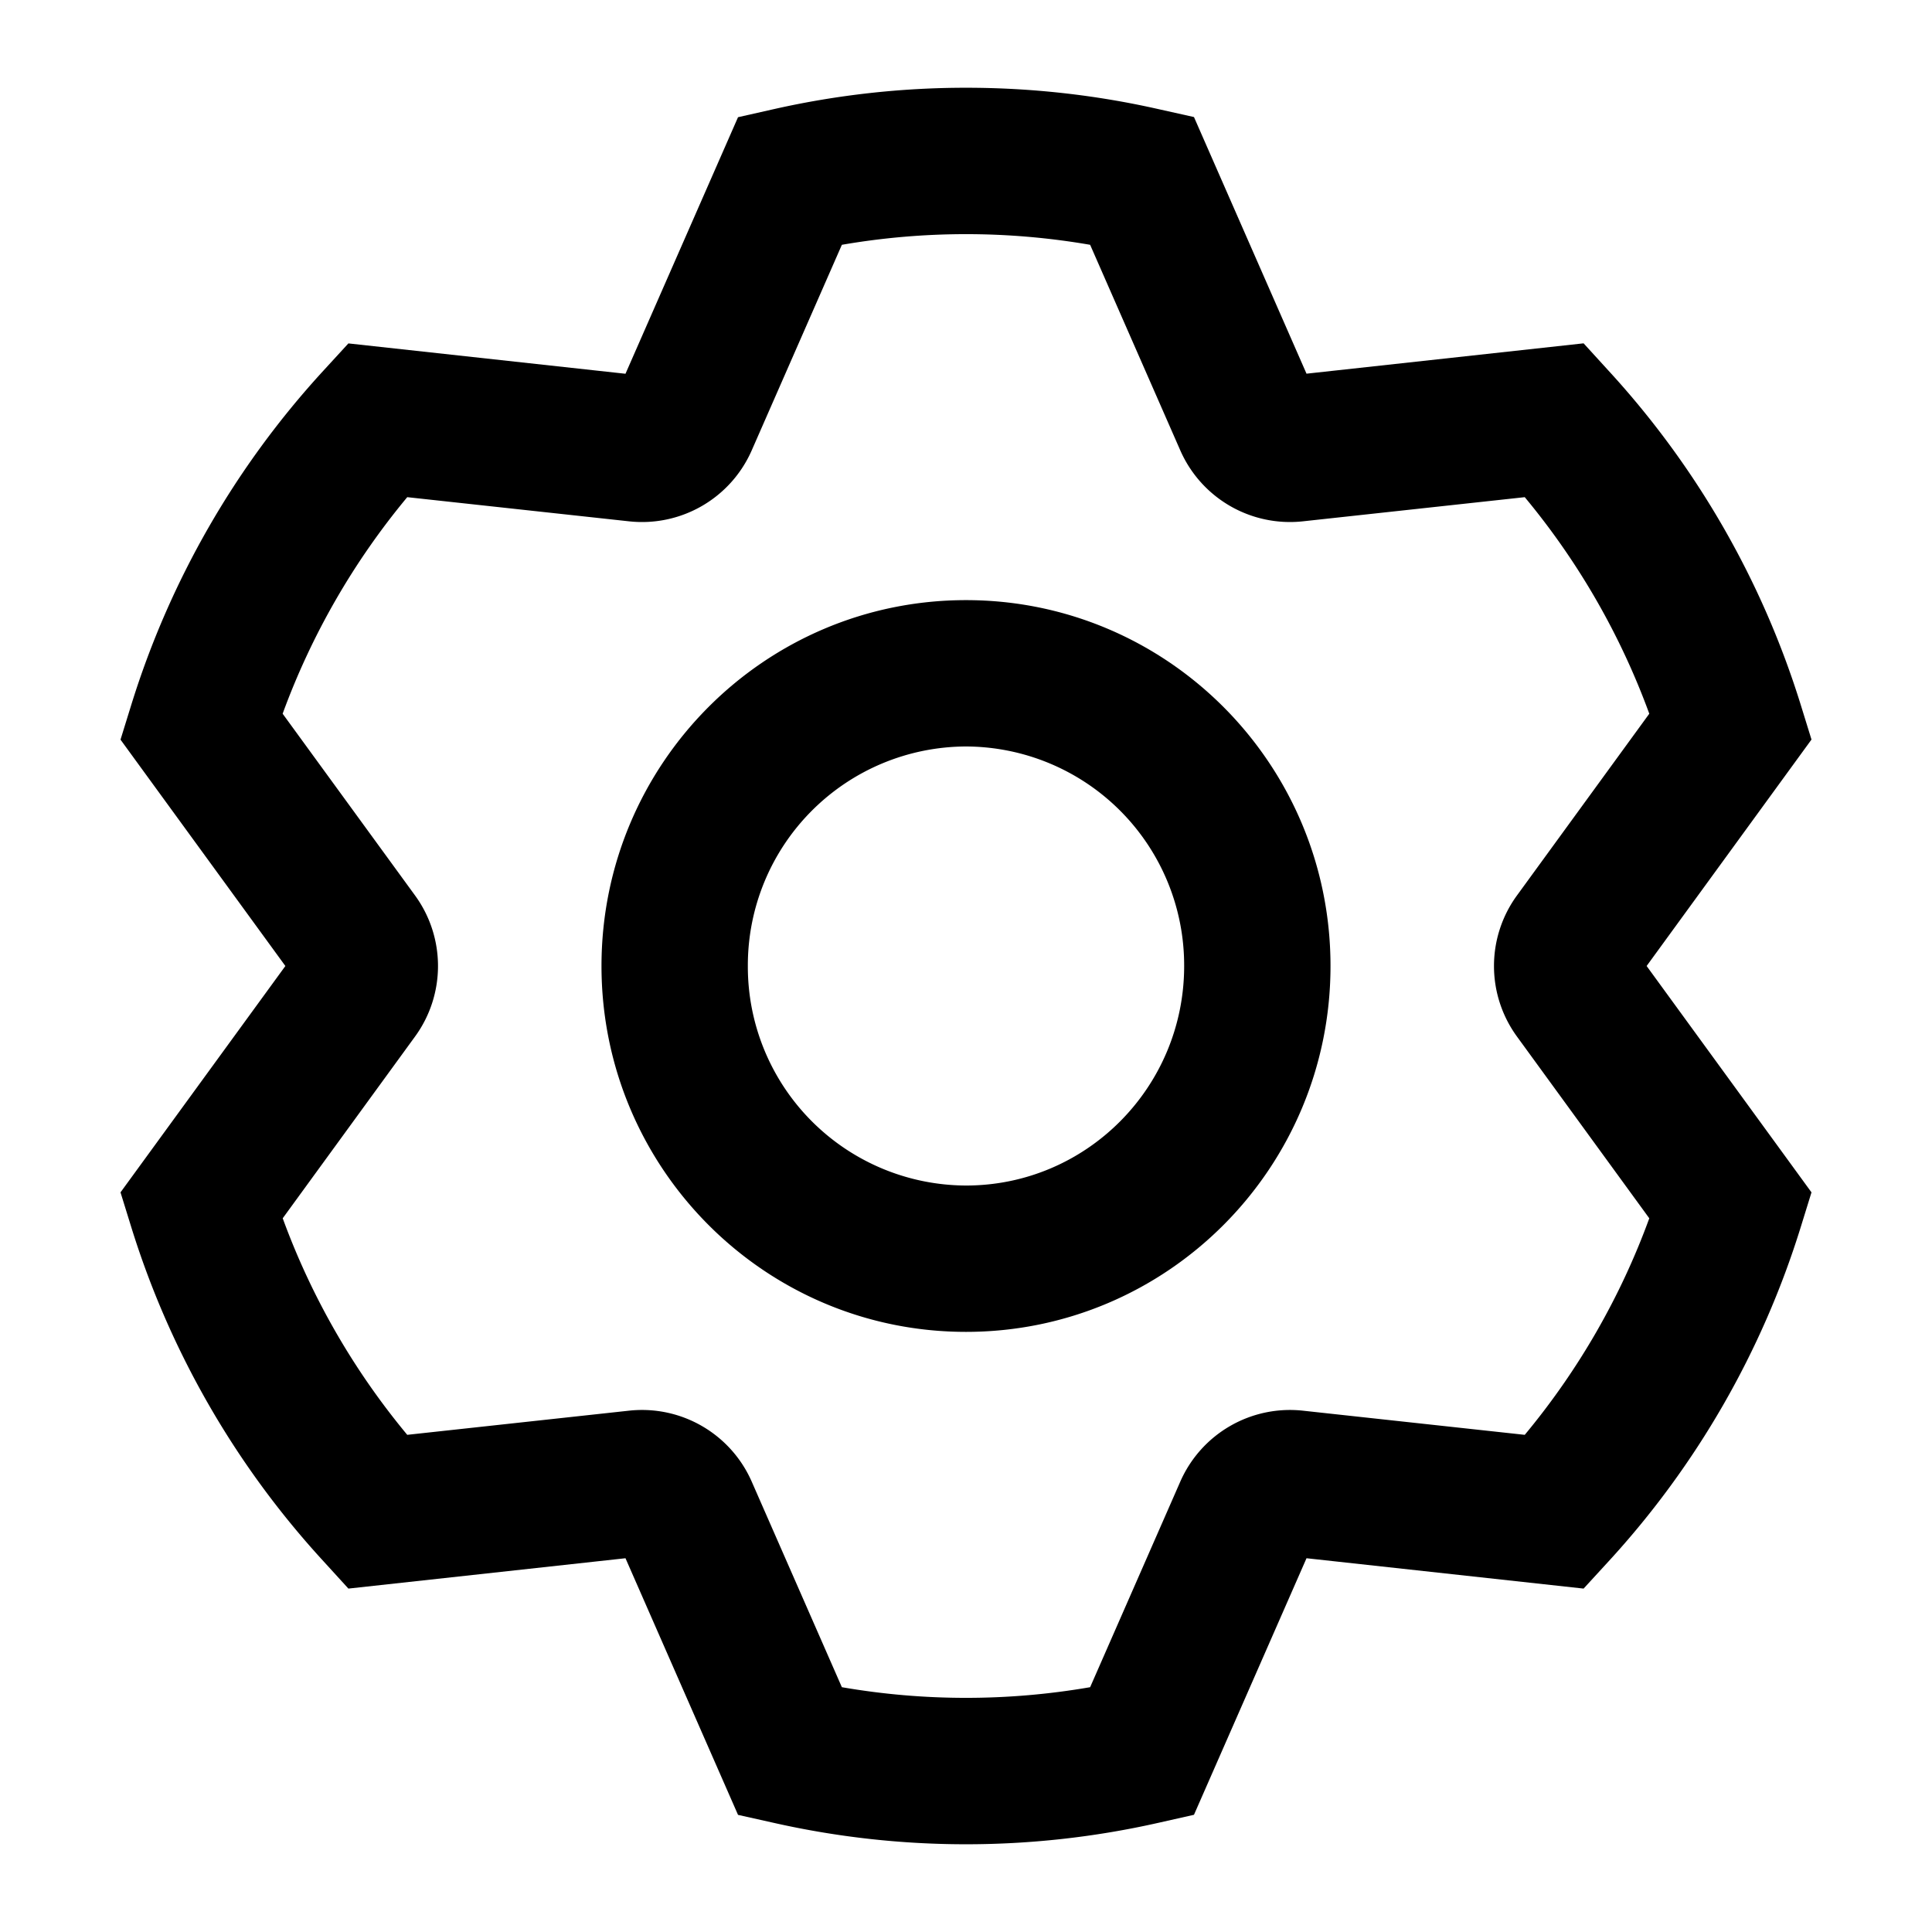 <svg width="1em" height="1em" viewBox="0 0 24 24" fill="none" xmlns="http://www.w3.org/2000/svg" data-icon="SettingOutlined"><path d="m4.328 19.734-.31-.34a10.91 10.91 0 0 1-2.386-4.146l-.135-.436L3.545 12 1.497 9.188l.135-.436a10.91 10.91 0 0 1 2.385-4.147l.311-.339 3.442.377 1.398-3.187.448-.101A10.843 10.843 0 0 1 12 1.09c.809 0 1.607.089 2.384.264l.448.1 1.398 3.188 3.442-.377.31.34a10.91 10.91 0 0 1 2.386 4.146l.135.436L20.455 12l2.048 2.812-.135.436a10.91 10.91 0 0 1-2.385 4.147l-.311.339-3.442-.377-1.398 3.187-.448.101a10.848 10.848 0 0 1-4.768 0l-.448-.1-1.398-3.188-3.442.377Zm3.485-2.21a1.488 1.488 0 0 1 1.525.881l1.12 2.554a9.05 9.05 0 0 0 3.084 0l1.12-2.554a1.488 1.488 0 0 1 1.524-.881l2.755.3c.665-.8 1.19-1.71 1.547-2.69l-1.644-2.258a1.488 1.488 0 0 1 0-1.752l1.644-2.258a9.091 9.091 0 0 0-1.547-2.69l-2.755.3a1.488 1.488 0 0 1-1.524-.881l-1.12-2.554a9.053 9.053 0 0 0-3.084 0l-1.12 2.554a1.488 1.488 0 0 1-1.525.881l-2.754-.3a9.09 9.09 0 0 0-1.548 2.69l1.645 2.258c.38.522.38 1.23 0 1.752l-1.644 2.258c.358.98.882 1.89 1.547 2.69l2.754-.3ZM12 16.545c-2.502 0-4.528-2.036-4.528-4.545 0-2.51 2.026-4.545 4.528-4.545S16.528 9.49 16.528 12 14.502 16.545 12 16.545Zm0-1.818c1.496 0 2.71-1.22 2.71-2.727A2.719 2.719 0 0 0 12 9.273 2.719 2.719 0 0 0 9.29 12 2.719 2.719 0 0 0 12 14.727Z" fill="currentColor"></path></svg>

